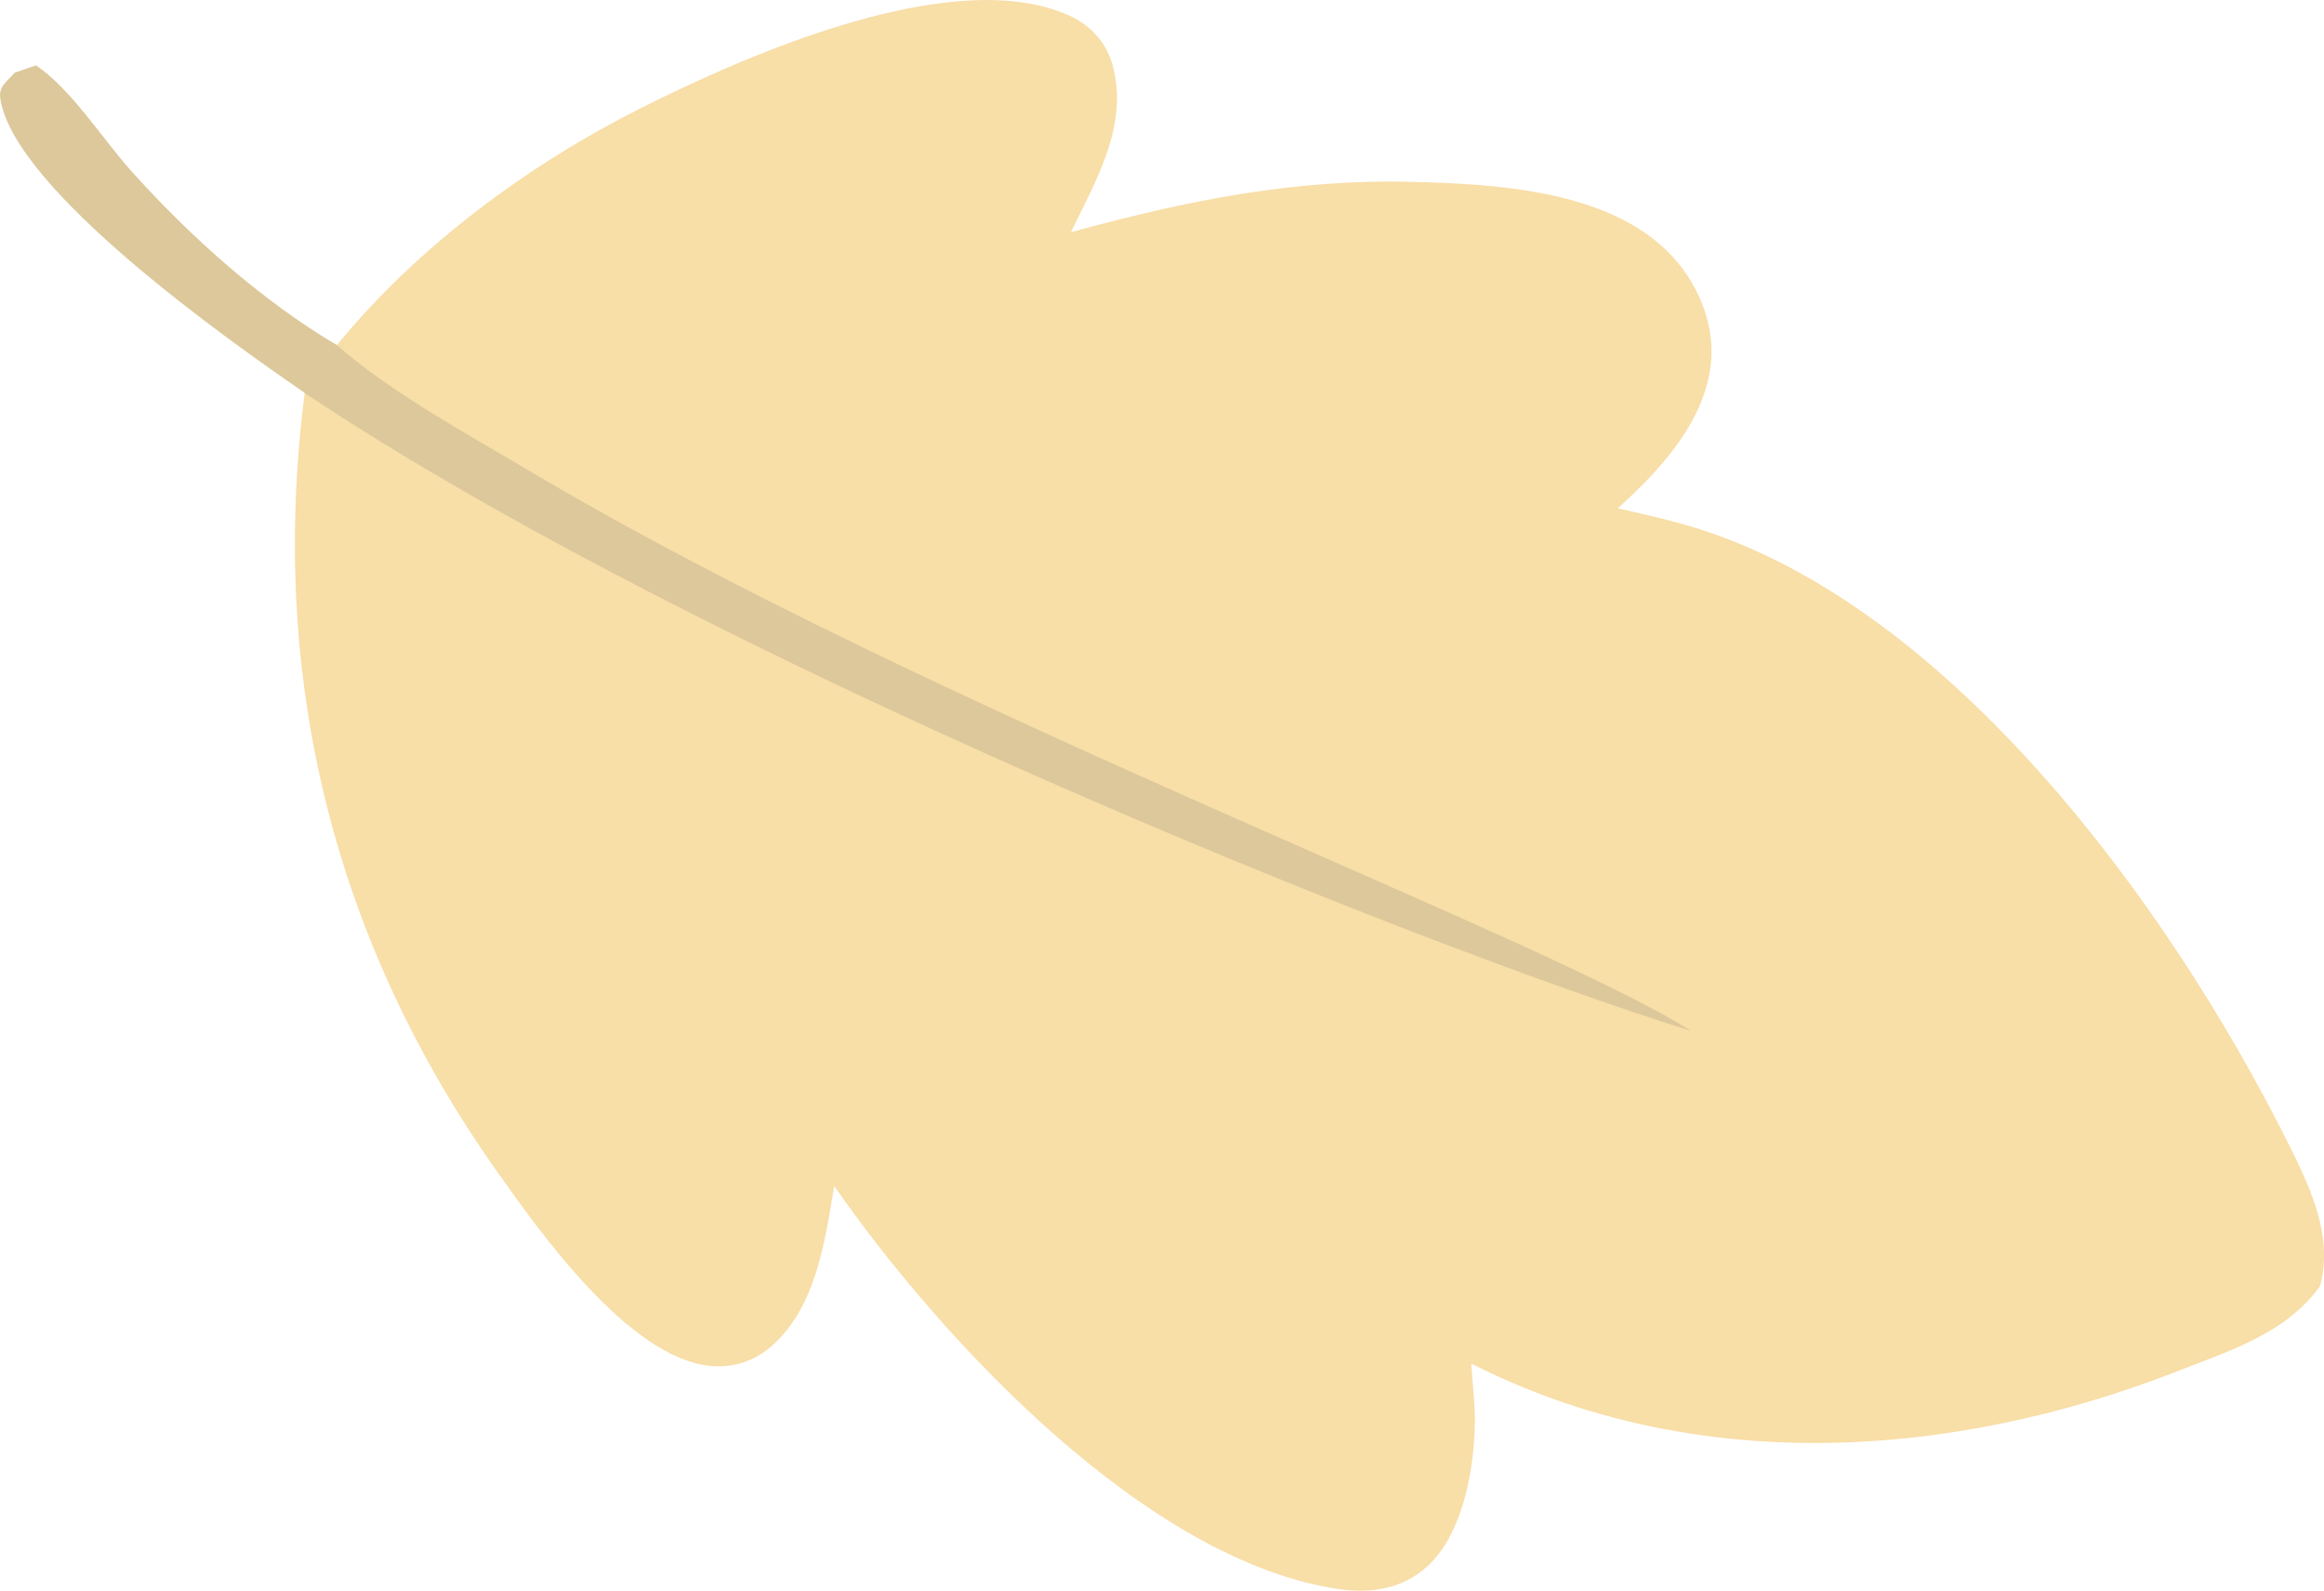 <?xml version="1.0" encoding="UTF-8"?>
<svg id="Laag_1" data-name="Laag 1" xmlns="http://www.w3.org/2000/svg" viewBox="0 0 210.5 144.03">
  <defs>
    <style>
      .cls-1 {
        fill: #f8dea7;
      }

      .cls-2 {
        fill: #dcc89a;
      }
    </style>
  </defs>
  <path class="cls-1" d="M27.6,35.57c-6.75-4.63-3.9-8.36,2.92-4.32,7.36-9.02,17.51-16.44,27.55-21.47,9.47-4.75,28.24-13.09,38.76-8.38,1.82.81,3.34,2.35,3.92,4.42,1.55,5.48-1.5,10.53-3.75,15.21,10.29-2.83,20.26-4.85,30.93-4.56,7.71.21,18.68.73,24.12,7.41,1.91,2.35,3.2,5.58,2.94,8.75-.46,5.54-4.73,10.03-8.46,13.4,2.42.54,4.85,1.09,7.23,1.83,22.85,7.18,42.49,33.76,53.35,55.37,2,3.98,4.3,8.61,3.03,13.22-3.01,4.27-8.33,5.92-12.85,7.69-20.65,8.08-43.94,9.53-64.03-.67l.08,1.09c.13,1.67.31,3.36.23,5.03-.17,4.07-1.22,9.4-4.24,12.2-2.29,2.12-5.19,2.52-8.08,2.1-17.26-2.53-35.74-22.24-45.69-36.49-.85,5.08-1.65,10.78-5.49,14.33-1.68,1.55-3.76,2.2-5.95,1.93-7.2-.92-14.97-11.73-19.08-17.55-14.74-20.84-20.76-44.61-17.44-70.53Z"/>
  <path class="cls-2" d="M27.6,35.57C20.85,30.94,1.29,17.19.03,8.94c-.18-1.16.63-1.56,1.3-2.36l1.93-.66c3.16,2.11,6.02,6.66,8.67,9.61,5.4,6,11.78,11.68,18.59,15.73,5.06,4.41,11.7,7.97,17.41,11.37,36.37,21.62,91.51,42.02,105.21,50.71-25.87-8.1-89.72-33.88-125.54-57.75Z"/>
</svg>